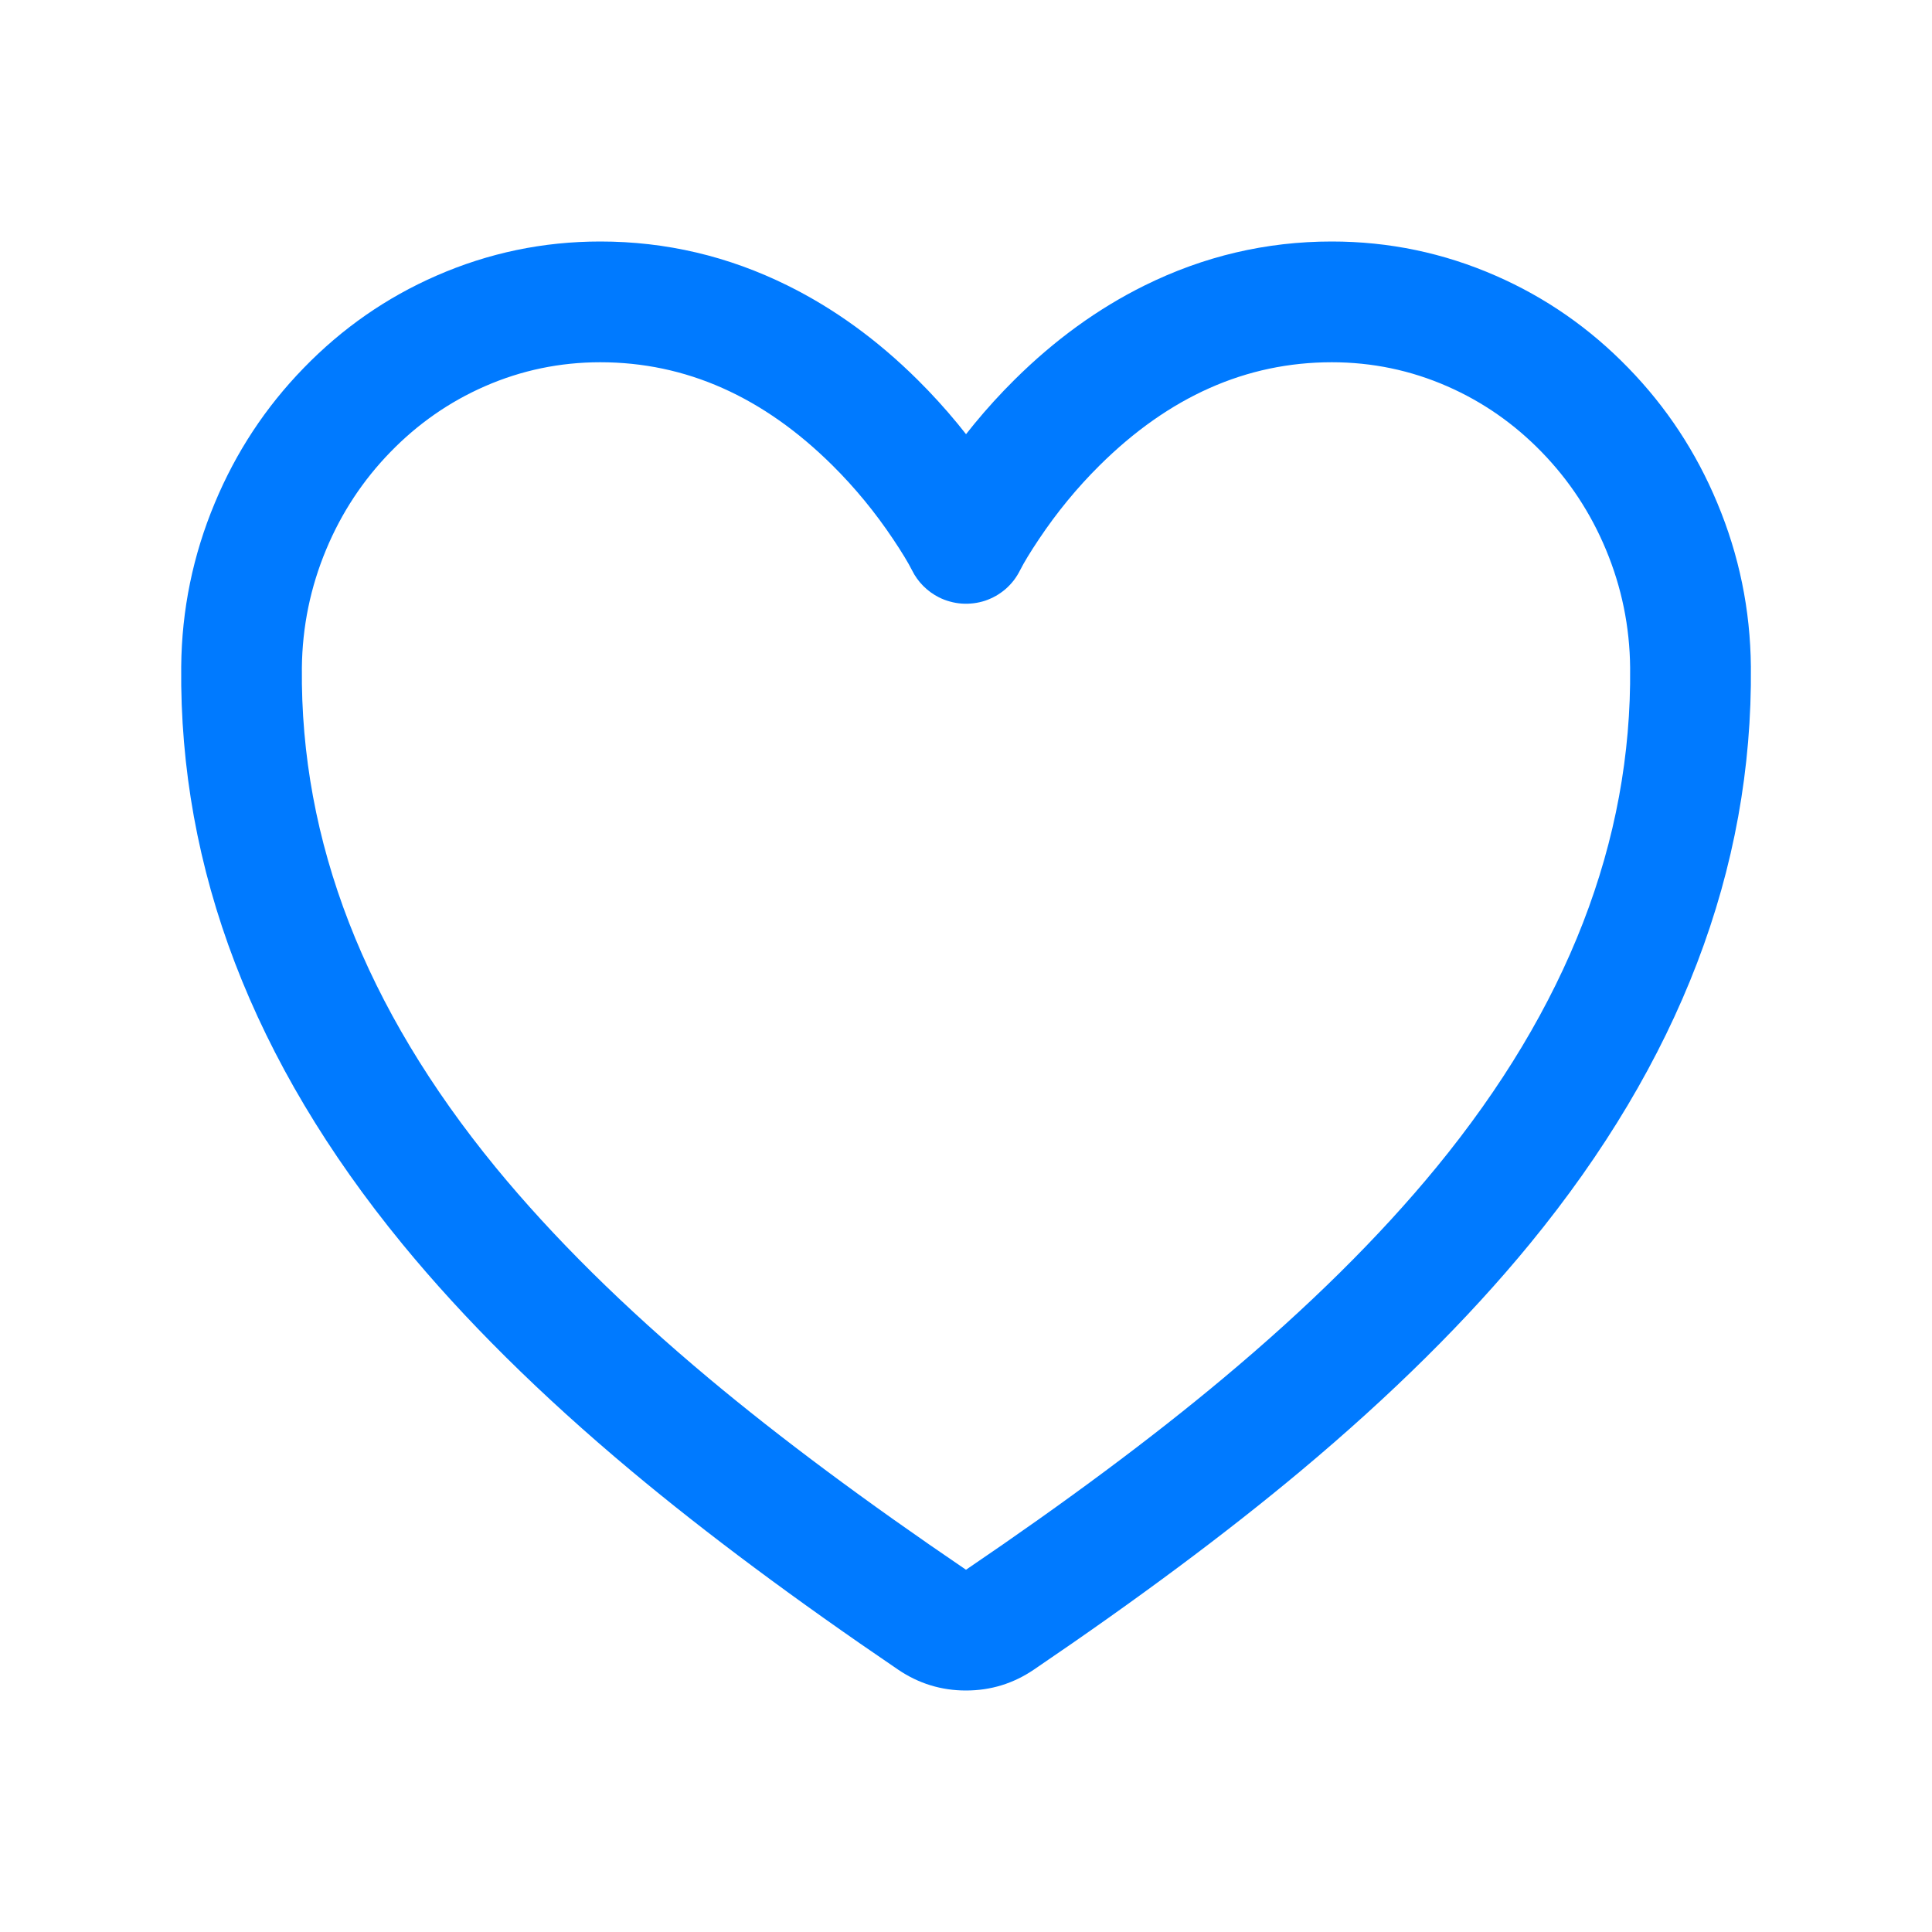 <?xml version="1.0" encoding="utf-8" ?>
<svg xmlns="http://www.w3.org/2000/svg" xmlns:xlink="http://www.w3.org/1999/xlink" width="24" height="24" viewBox="0 0 24 24">
	<defs>
		<clipPath id="clipPath5077518020">
			<path transform="matrix(1 0 0 1 0 0)" d="M0 0L24 0L24 24L0 24L0 0Z" fill-rule="nonzero"/>
		</clipPath>
	</defs>
	<g clip-path="url(#clipPath5077518020)">
		<path transform="matrix(1 0 0 1 3 3.75)" d="M13.544 0.75Q11.951 0.75 10.659 2.032Q10.24 2.448 9.906 2.948Q9.744 3.19 9.671 3.335Q9.638 3.401 9.593 3.46Q9.548 3.518 9.492 3.567Q9.436 3.615 9.372 3.652Q9.308 3.688 9.238 3.712Q9.168 3.735 9.094 3.744Q9.021 3.753 8.947 3.748Q8.874 3.743 8.802 3.723Q8.731 3.704 8.665 3.671Q8.556 3.616 8.47 3.53Q8.384 3.444 8.33 3.335Q8.257 3.19 8.095 2.948Q7.761 2.448 7.342 2.032Q6.05 0.75 4.457 0.75Q3.705 0.75 3.022 1.049Q2.362 1.338 1.849 1.866Q1.337 2.393 1.052 3.076Q0.758 3.78 0.75 4.546Q0.718 7.777 3.158 10.752Q4.221 12.047 5.808 13.374Q7.137 14.485 9 15.75L9 15.75Q9 15.75 9 15.75Q10.864 14.485 12.192 13.374Q13.78 12.047 14.843 10.752Q17.283 7.777 17.25 4.545Q17.243 3.78 16.949 3.076Q16.664 2.393 16.152 1.866Q15.639 1.338 14.979 1.049Q14.296 0.75 13.544 0.75L13.544 0.75ZM13.544 -0.75Q14.609 -0.75 15.58 -0.325Q16.51 0.081 17.228 0.821Q17.939 1.552 18.333 2.499Q18.74 3.472 18.75 4.53Q18.788 8.307 16.003 11.703Q14.85 13.108 13.155 14.525Q11.768 15.684 9.844 16.99Q9.462 17.25 9 17.25Q8.539 17.25 8.157 16.991Q6.233 15.684 4.846 14.525Q3.15 13.108 1.998 11.703Q-0.787 8.307 -0.749 4.53Q-0.739 3.472 -0.332 2.499Q0.062 1.552 0.773 0.821Q1.491 0.081 2.421 -0.325Q3.392 -0.75 4.457 -0.75Q5.679 -0.75 6.784 -0.203Q7.651 0.226 8.399 0.968Q8.924 1.489 9.342 2.114Q9.556 2.435 9.671 2.665L9 3L8.33 2.665Q8.445 2.435 8.659 2.114Q9.077 1.489 9.602 0.968Q10.35 0.226 11.217 -0.203Q12.322 -0.75 13.544 -0.75L13.544 -0.75Z" fill-rule="nonzero" fill="rgb(0, 122, 255)"/>
	</g>
</svg>
